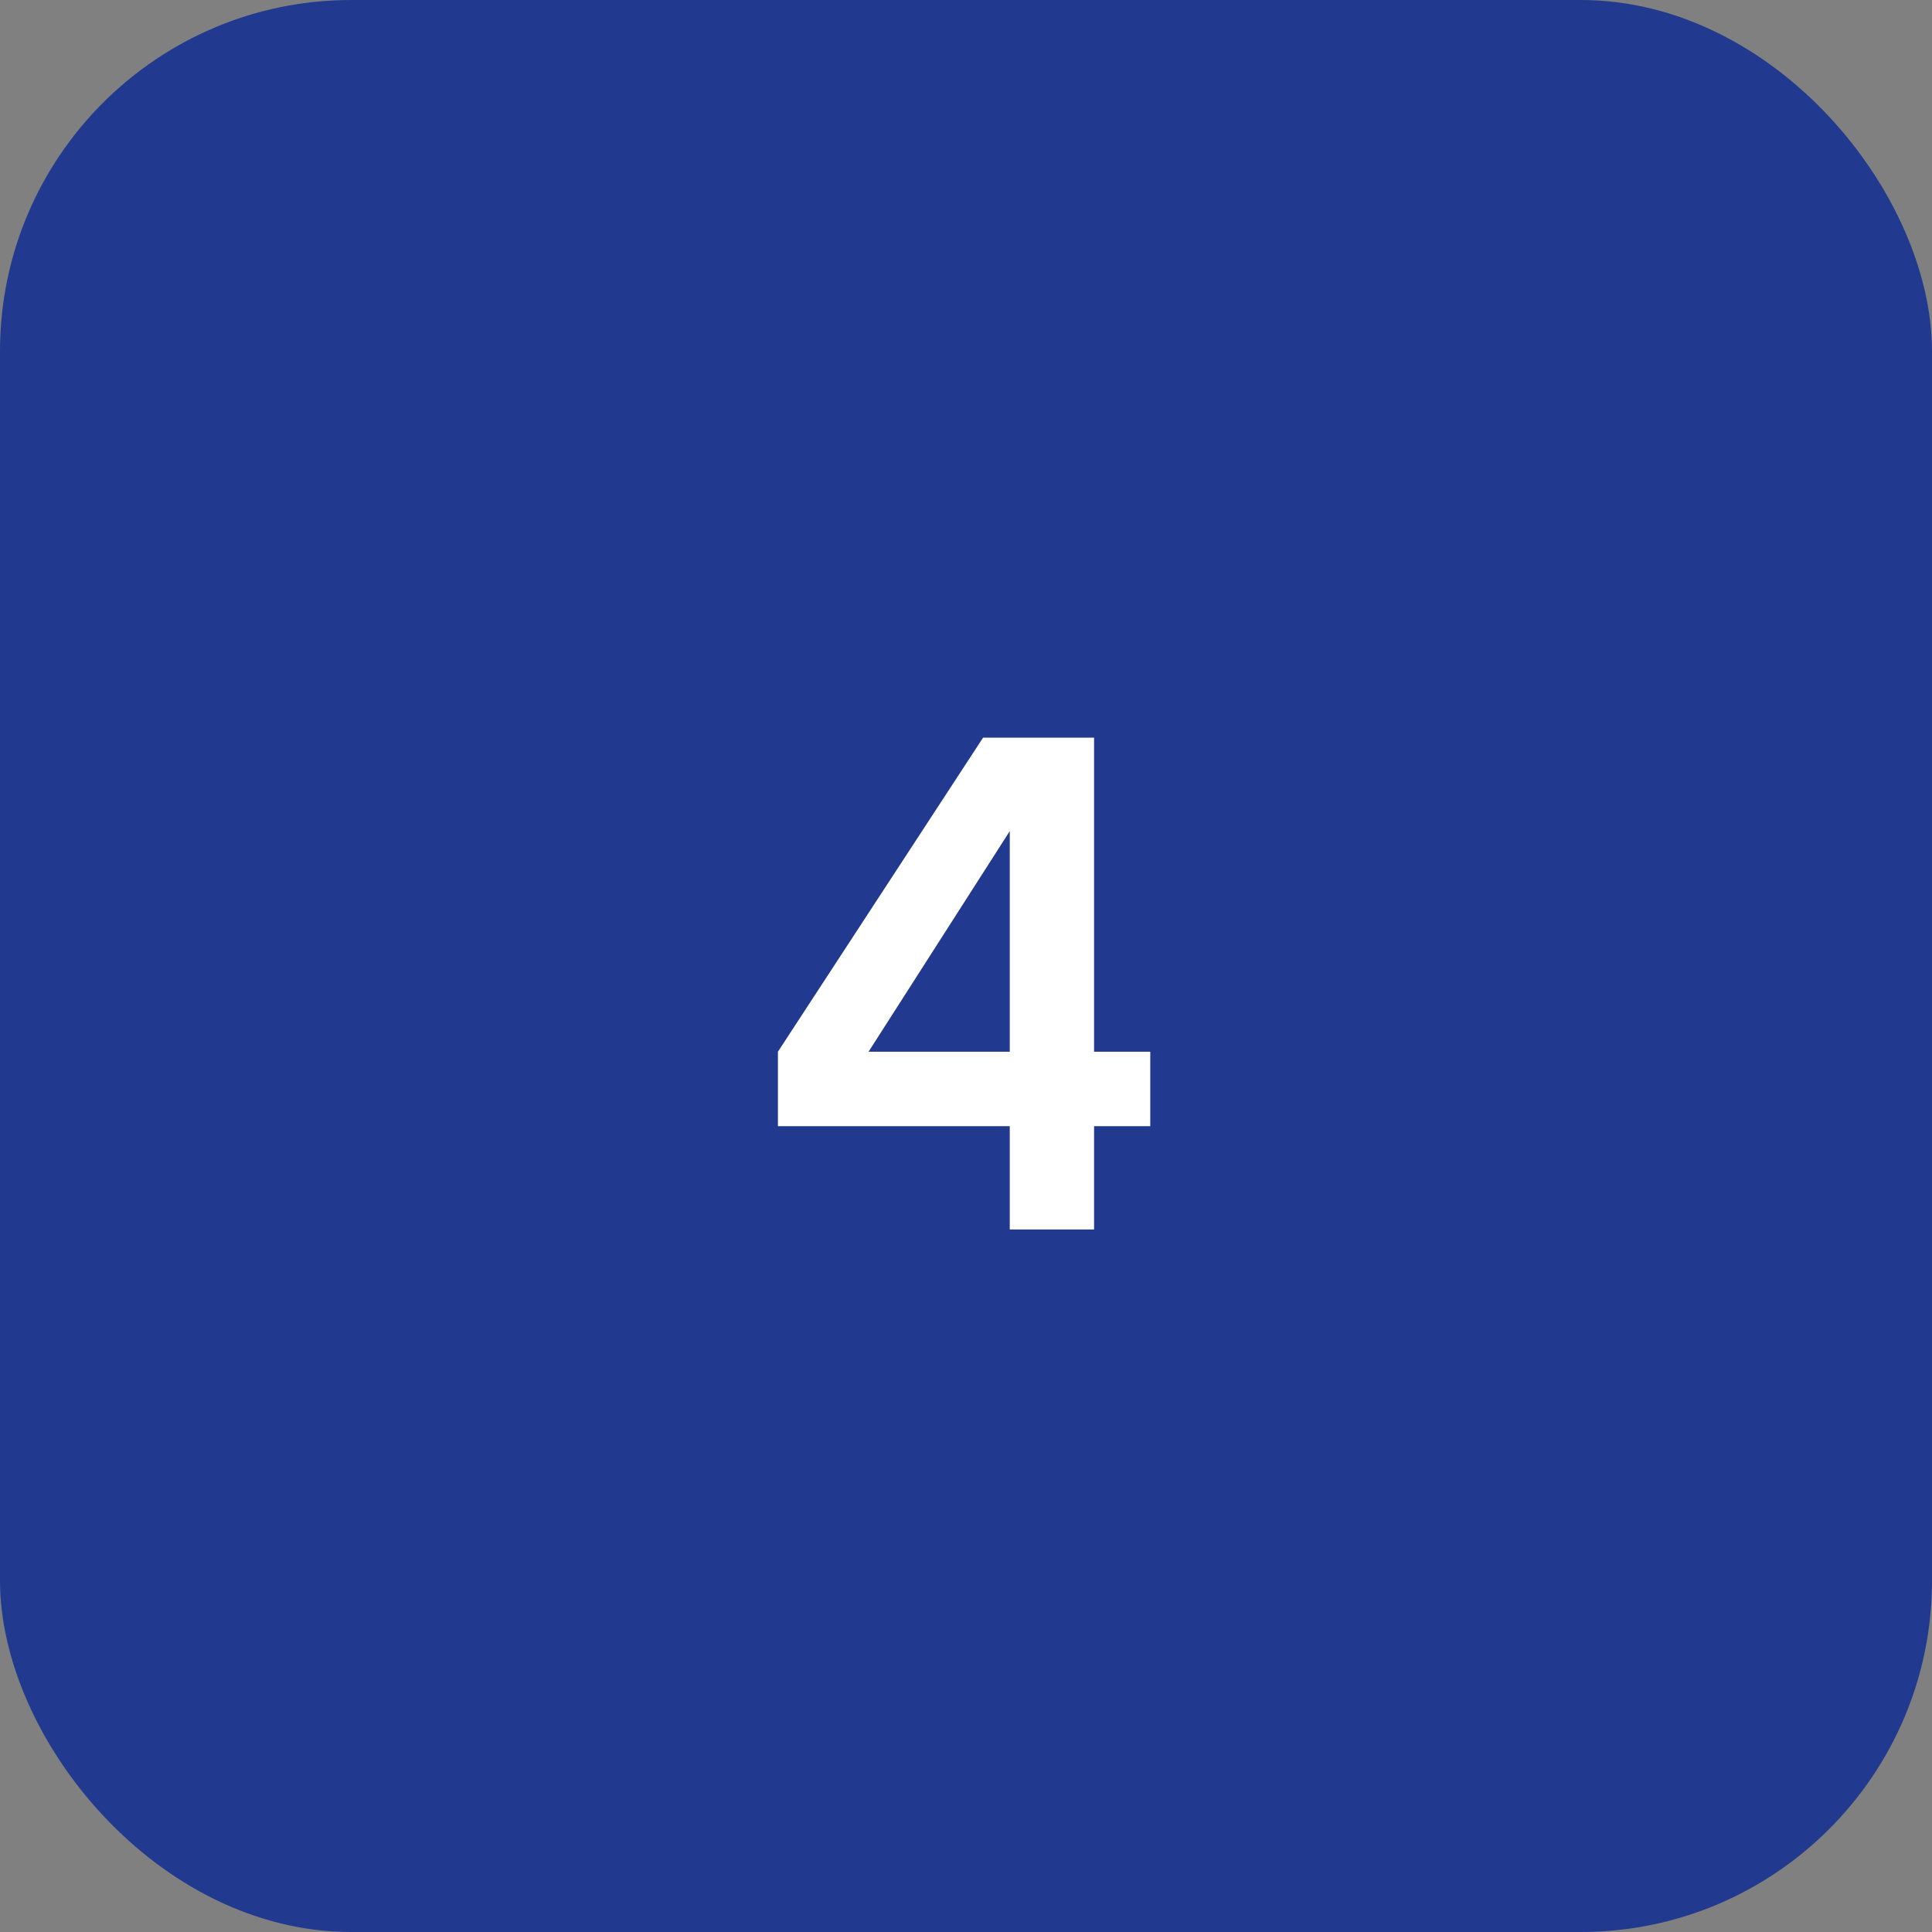 <svg width="66" height="66" viewBox="0 0 66 66" fill="none" xmlns="http://www.w3.org/2000/svg">
<rect x="0" y="0" width="66" height="66" fill="#808080" stroke="none"/>
<rect width="66" height="66" rx="12" fill="#213A8F"/>
<path d="M26.575 35.928L33.583 25.2H37.375V35.928H39.295V38.472H37.375V42H34.495V38.472H26.575V35.928ZM34.495 35.928V28.392L29.671 35.928H34.495Z" fill="white"/>
</svg>
